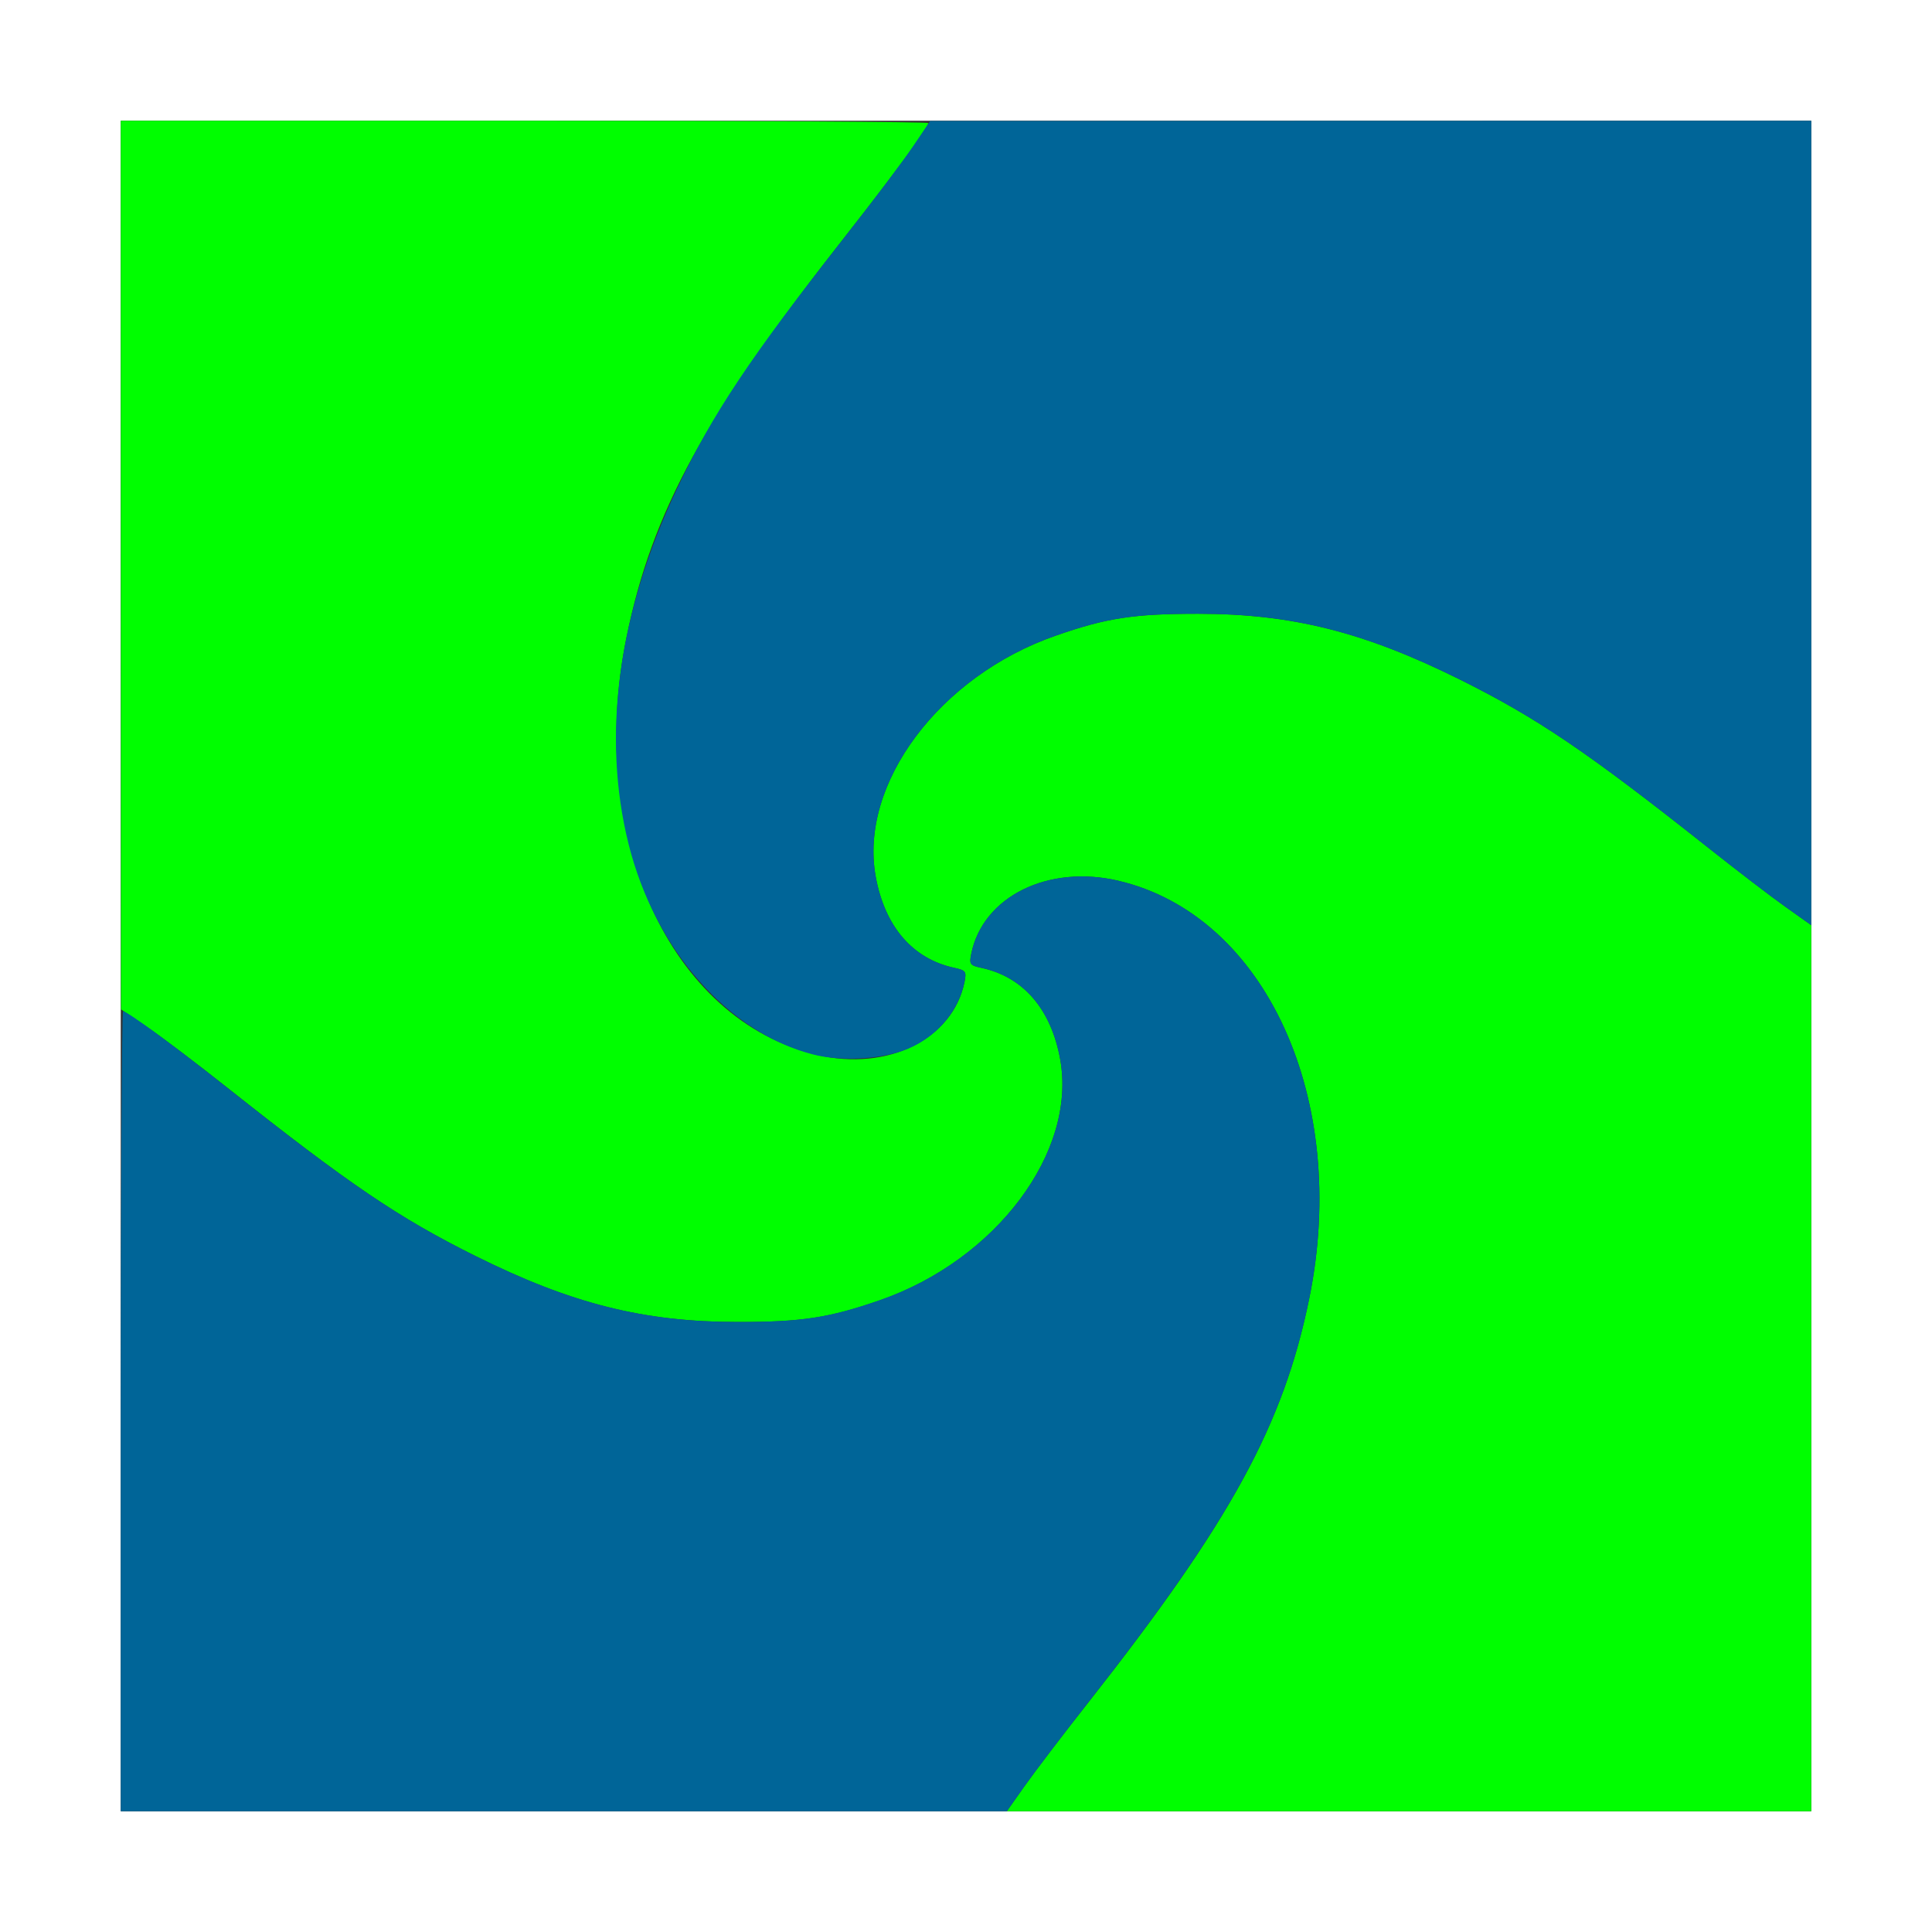 <?xml version="1.0" encoding="UTF-8" standalone="no"?>
<!-- Created with Inkscape (http://www.inkscape.org/) -->

<svg
   xmlns:dc="http://purl.org/dc/elements/1.1/"
   xmlns:cc="http://creativecommons.org/ns#"
   xmlns:rdf="http://www.w3.org/1999/02/22-rdf-syntax-ns#"
   xmlns:svg="http://www.w3.org/2000/svg"
   xmlns="http://www.w3.org/2000/svg"
   xmlns:sodipodi="http://sodipodi.sourceforge.net/DTD/sodipodi-0.dtd"
   xmlns:inkscape="http://www.inkscape.org/namespaces/inkscape"
   version="1.1"
   id="svg2"
   width="16"
   height="16"
   viewBox="0 0 16 16"
   sodipodi:docname="SWIRL.svg"
   inkscape:version="0.92.4 (5da689c313, 2019-01-14)">
  <rect x="0" y="0" width="16" height="16" fill="#333333" stroke="none"/>
  <defs
     id="defs6" />
  <sodipodi:namedview
     pagecolor="#ffffff"
     bordercolor="#666666"
     borderopacity="1"
     objecttolerance="10"
     gridtolerance="10"
     guidetolerance="10"
     inkscape:pageopacity="0"
     inkscape:pageshadow="2"
     inkscape:window-width="742"
     inkscape:window-height="480"
     id="namedview4"
     showgrid="false"
     inkscape:zoom="14.75"
     inkscape:cx="8"
     inkscape:cy="8"
     inkscape:window-x="0"
     inkscape:window-y="0"
     inkscape:window-maximized="0"
     inkscape:current-layer="svg2" />
  <g
     id="SWIRL">
    <path
       style="fill:#ffffff;stroke-width:0.031"
       d="M 0,8 V 0 h 8 8 v 8 8 H 8 0 Z M 15,8 V 1 H 8 1 v 7 7 h 7 7 z"
       id="path823"
       inkscape:connector-curvature="0" />
    <path
       style="fill:#00fe00;stroke-width:0.031"
       d="M 8.487,14.789 C 8.569,14.673 8.807,14.36 9.017,14.094 10.193,12.599 10.63,11.798 10.843,10.752 11.179,9.106 10.481,7.58 9.262,7.294 8.679,7.157 8.138,7.426 8.043,7.901 8.026,7.986 8.033,7.995 8.13,8.016 8.475,8.091 8.705,8.358 8.78,8.773 8.919,9.539 8.25,10.433 7.288,10.768 6.867,10.914 6.64,10.949 6.109,10.948 5.331,10.948 4.733,10.798 3.938,10.402 3.3,10.085 2.889,9.806 1.874,9.001 1.624,8.803 1.326,8.577 1.211,8.5 L 1.002,8.359 1.001,4.68 1,1 H 4.344 C 6.183,1 7.688,1.009 7.688,1.019 7.688,1.055 7.4,1.448 7.015,1.938 5.839,3.433 5.401,4.233 5.188,5.279 4.853,6.925 5.55,8.451 6.769,8.737 7.353,8.874 7.893,8.605 7.988,8.131 8.005,8.045 7.998,8.036 7.902,8.015 7.557,7.94 7.327,7.673 7.252,7.258 7.113,6.492 7.781,5.598 8.744,5.264 9.164,5.117 9.391,5.083 9.922,5.083 c 0.778,4.062e-4 1.376,0.151 2.171,0.546 0.635,0.316 1.052,0.598 2.048,1.387 0.241,0.191 0.532,0.414 0.648,0.496 L 15,7.662 V 11.331 15 H 11.669 8.338 Z"
       id="path821"
       inkscape:connector-curvature="0" />
    <path
       style="fill:#006598;stroke-width:0.031"
       d="M 1,11.688 C 1,9.866 1.009,8.375 1.019,8.375 c 0.035,0 0.426,0.287 0.871,0.64 0.996,0.789 1.413,1.072 2.048,1.387 0.795,0.395 1.393,0.546 2.171,0.546 0.531,2.82e-4 0.758,-0.035 1.178,-0.181 C 8.25,10.433 8.919,9.539 8.78,8.773 8.705,8.358 8.475,8.091 8.13,8.016 8.033,7.995 8.026,7.986 8.043,7.901 8.138,7.426 8.679,7.157 9.262,7.294 c 1.219,0.286 1.917,1.812 1.581,3.458 -0.213,1.046 -0.651,1.846 -1.827,3.342 C 8.807,14.36 8.569,14.673 8.487,14.789 L 8.338,15 H 4.669 1 Z M 6.739,8.734 C 6.033,8.555 5.425,7.865 5.206,6.992 4.981,6.093 5.119,5.075 5.607,4.047 5.903,3.424 6.205,2.97 7.004,1.952 7.234,1.66 7.485,1.326 7.562,1.211 L 7.703,1.002 11.352,1.001 15,1 V 4.331 7.662 L 14.789,7.512 C 14.673,7.43 14.381,7.207 14.141,7.016 13.145,6.227 12.728,5.945 12.093,5.629 11.298,5.234 10.7,5.083 9.922,5.083 9.391,5.083 9.164,5.117 8.744,5.264 7.781,5.598 7.113,6.492 7.252,7.258 c 0.075,0.415 0.305,0.682 0.65,0.757 0.096,0.021 0.103,0.03 0.086,0.116 -0.052,0.258 -0.253,0.481 -0.515,0.572 -0.208,0.072 -0.518,0.085 -0.734,0.031 z"
       id="path819"
       inkscape:connector-curvature="0" />
  </g>
</svg>
